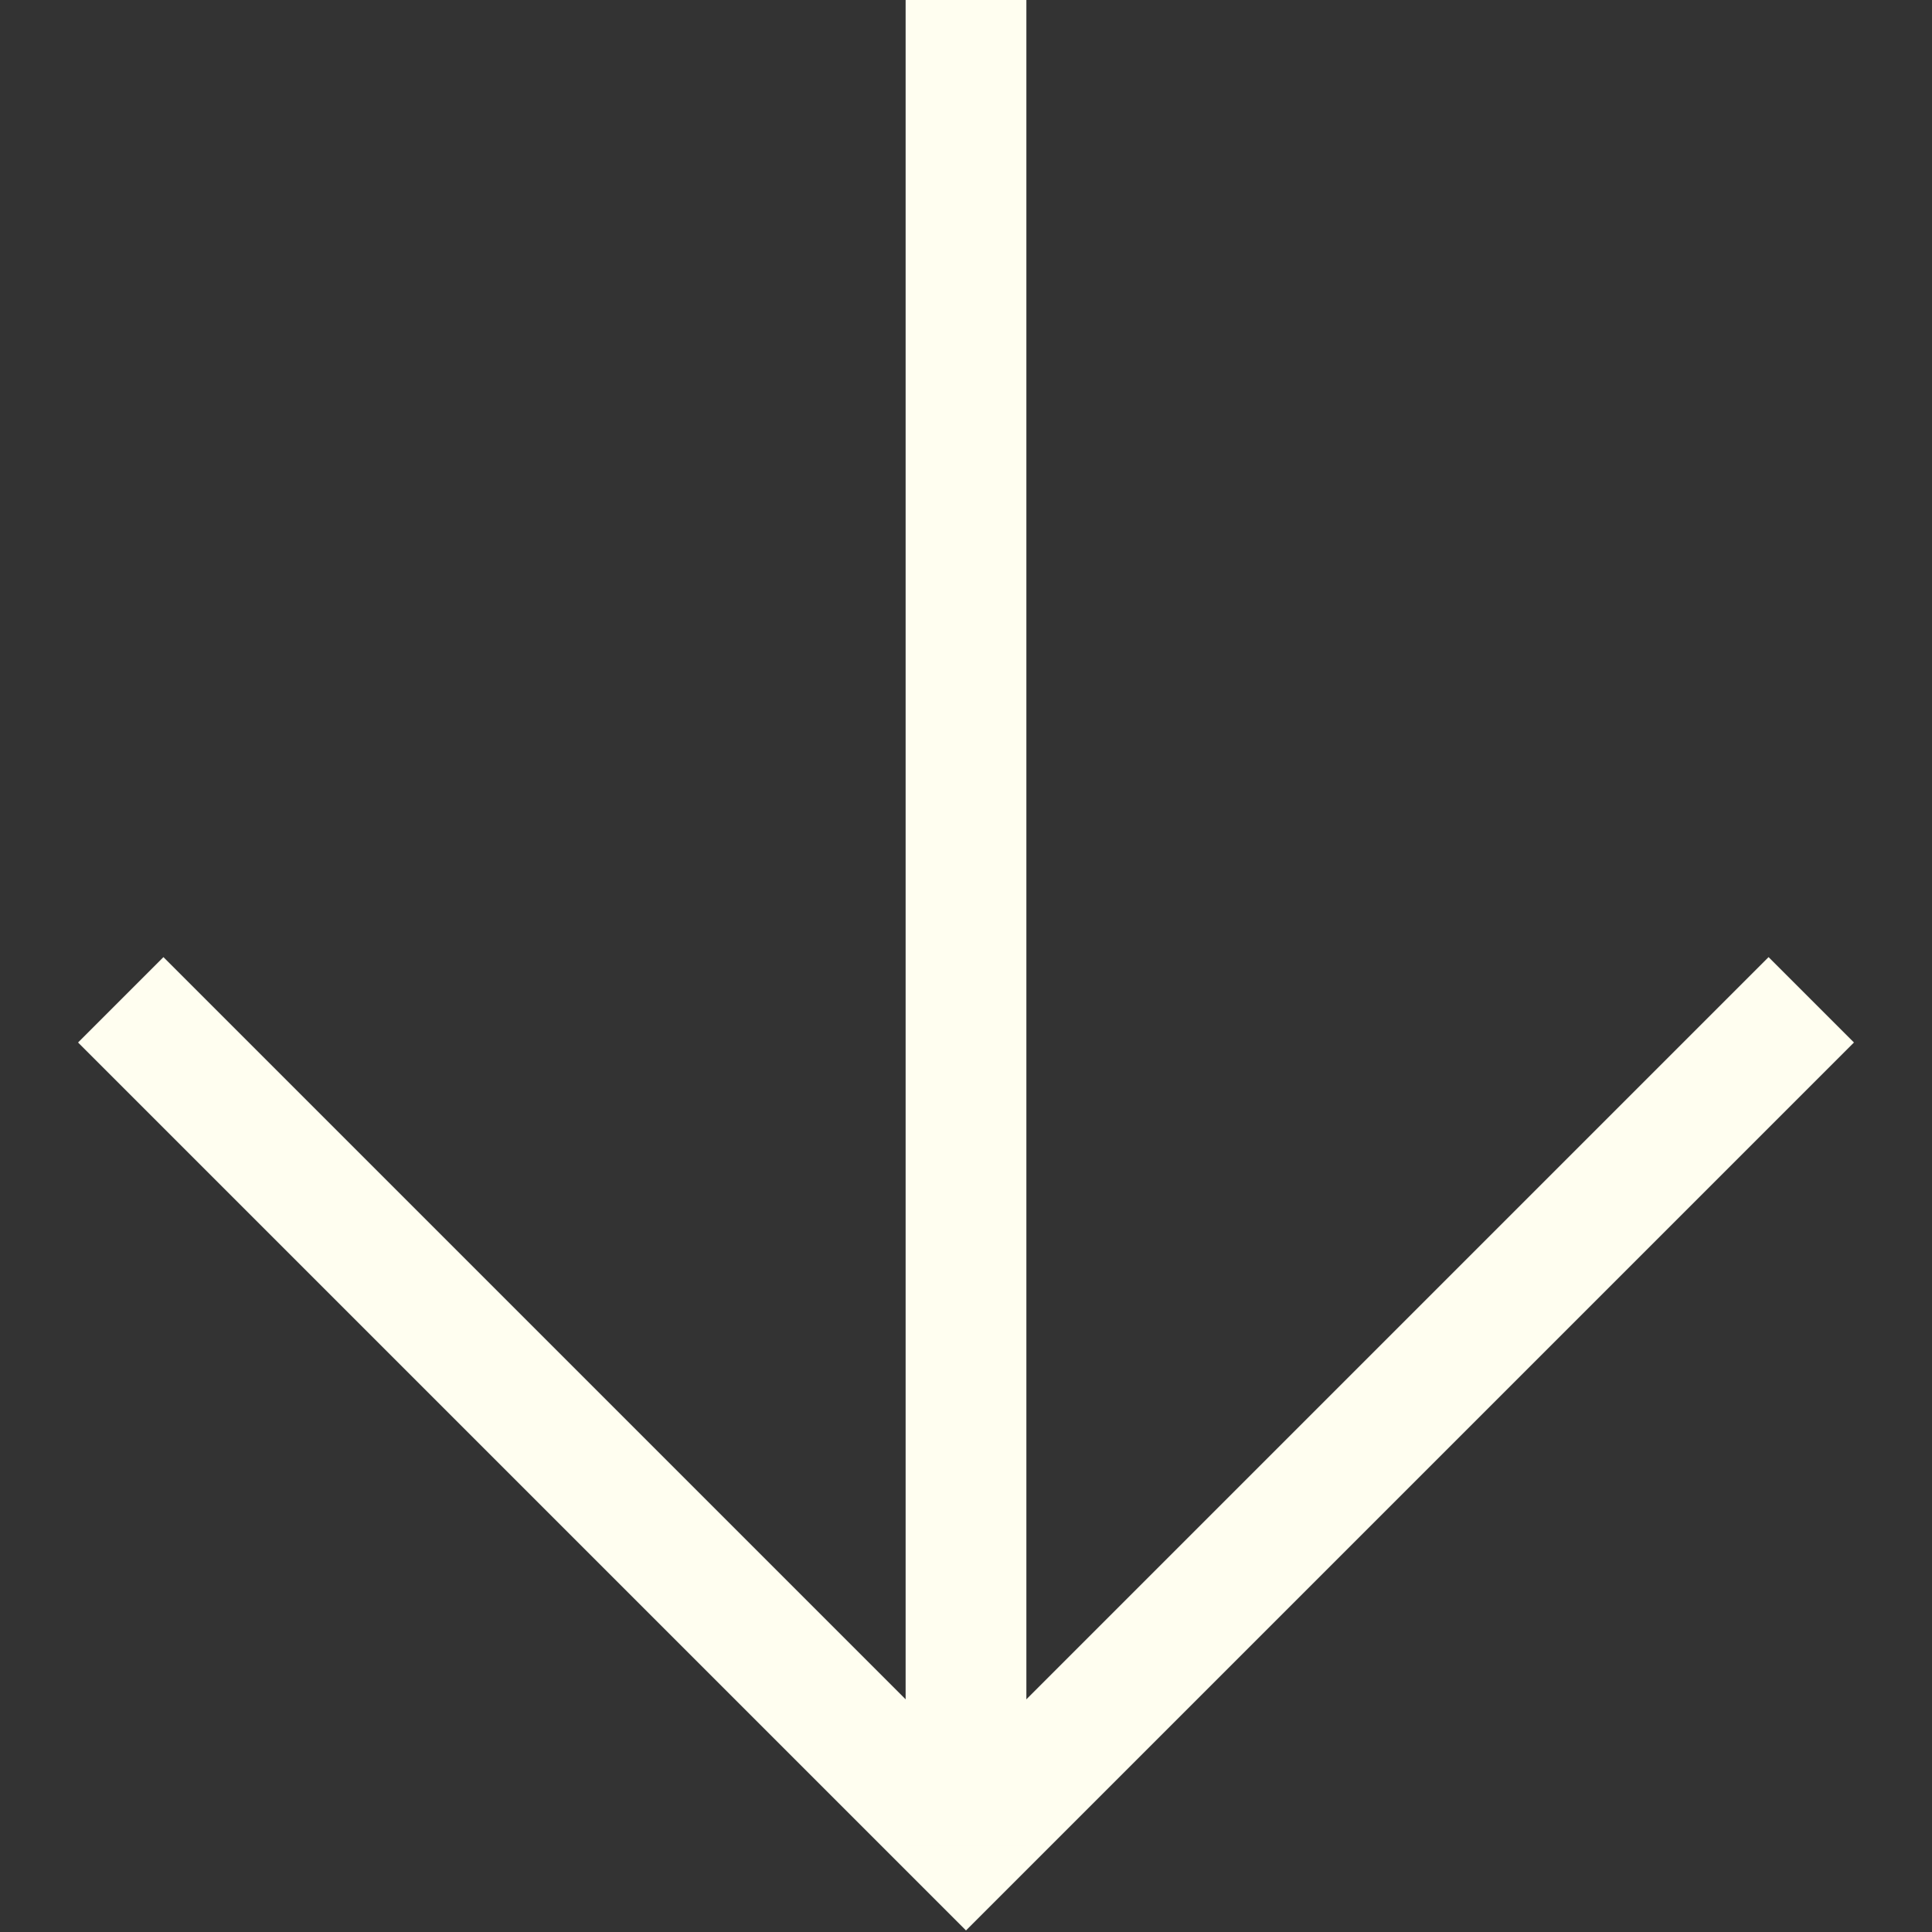 <svg xmlns="http://www.w3.org/2000/svg" viewBox="0 0 64 64" id="down-arrow">
  <rect x="0" y="0" width="64" height="64" fill="#333333" stroke="none"/>
  <path fill="none" stroke="#fffef0" stroke-miterlimit="10" stroke-width="4" d="M32,61.12l28-28-28,28-28-28"></path>
  <line x1="32" x2="32" y2="61.12" fill="none" stroke="#fffef0" stroke-miterlimit="10" stroke-width="4"></line>
</svg>
